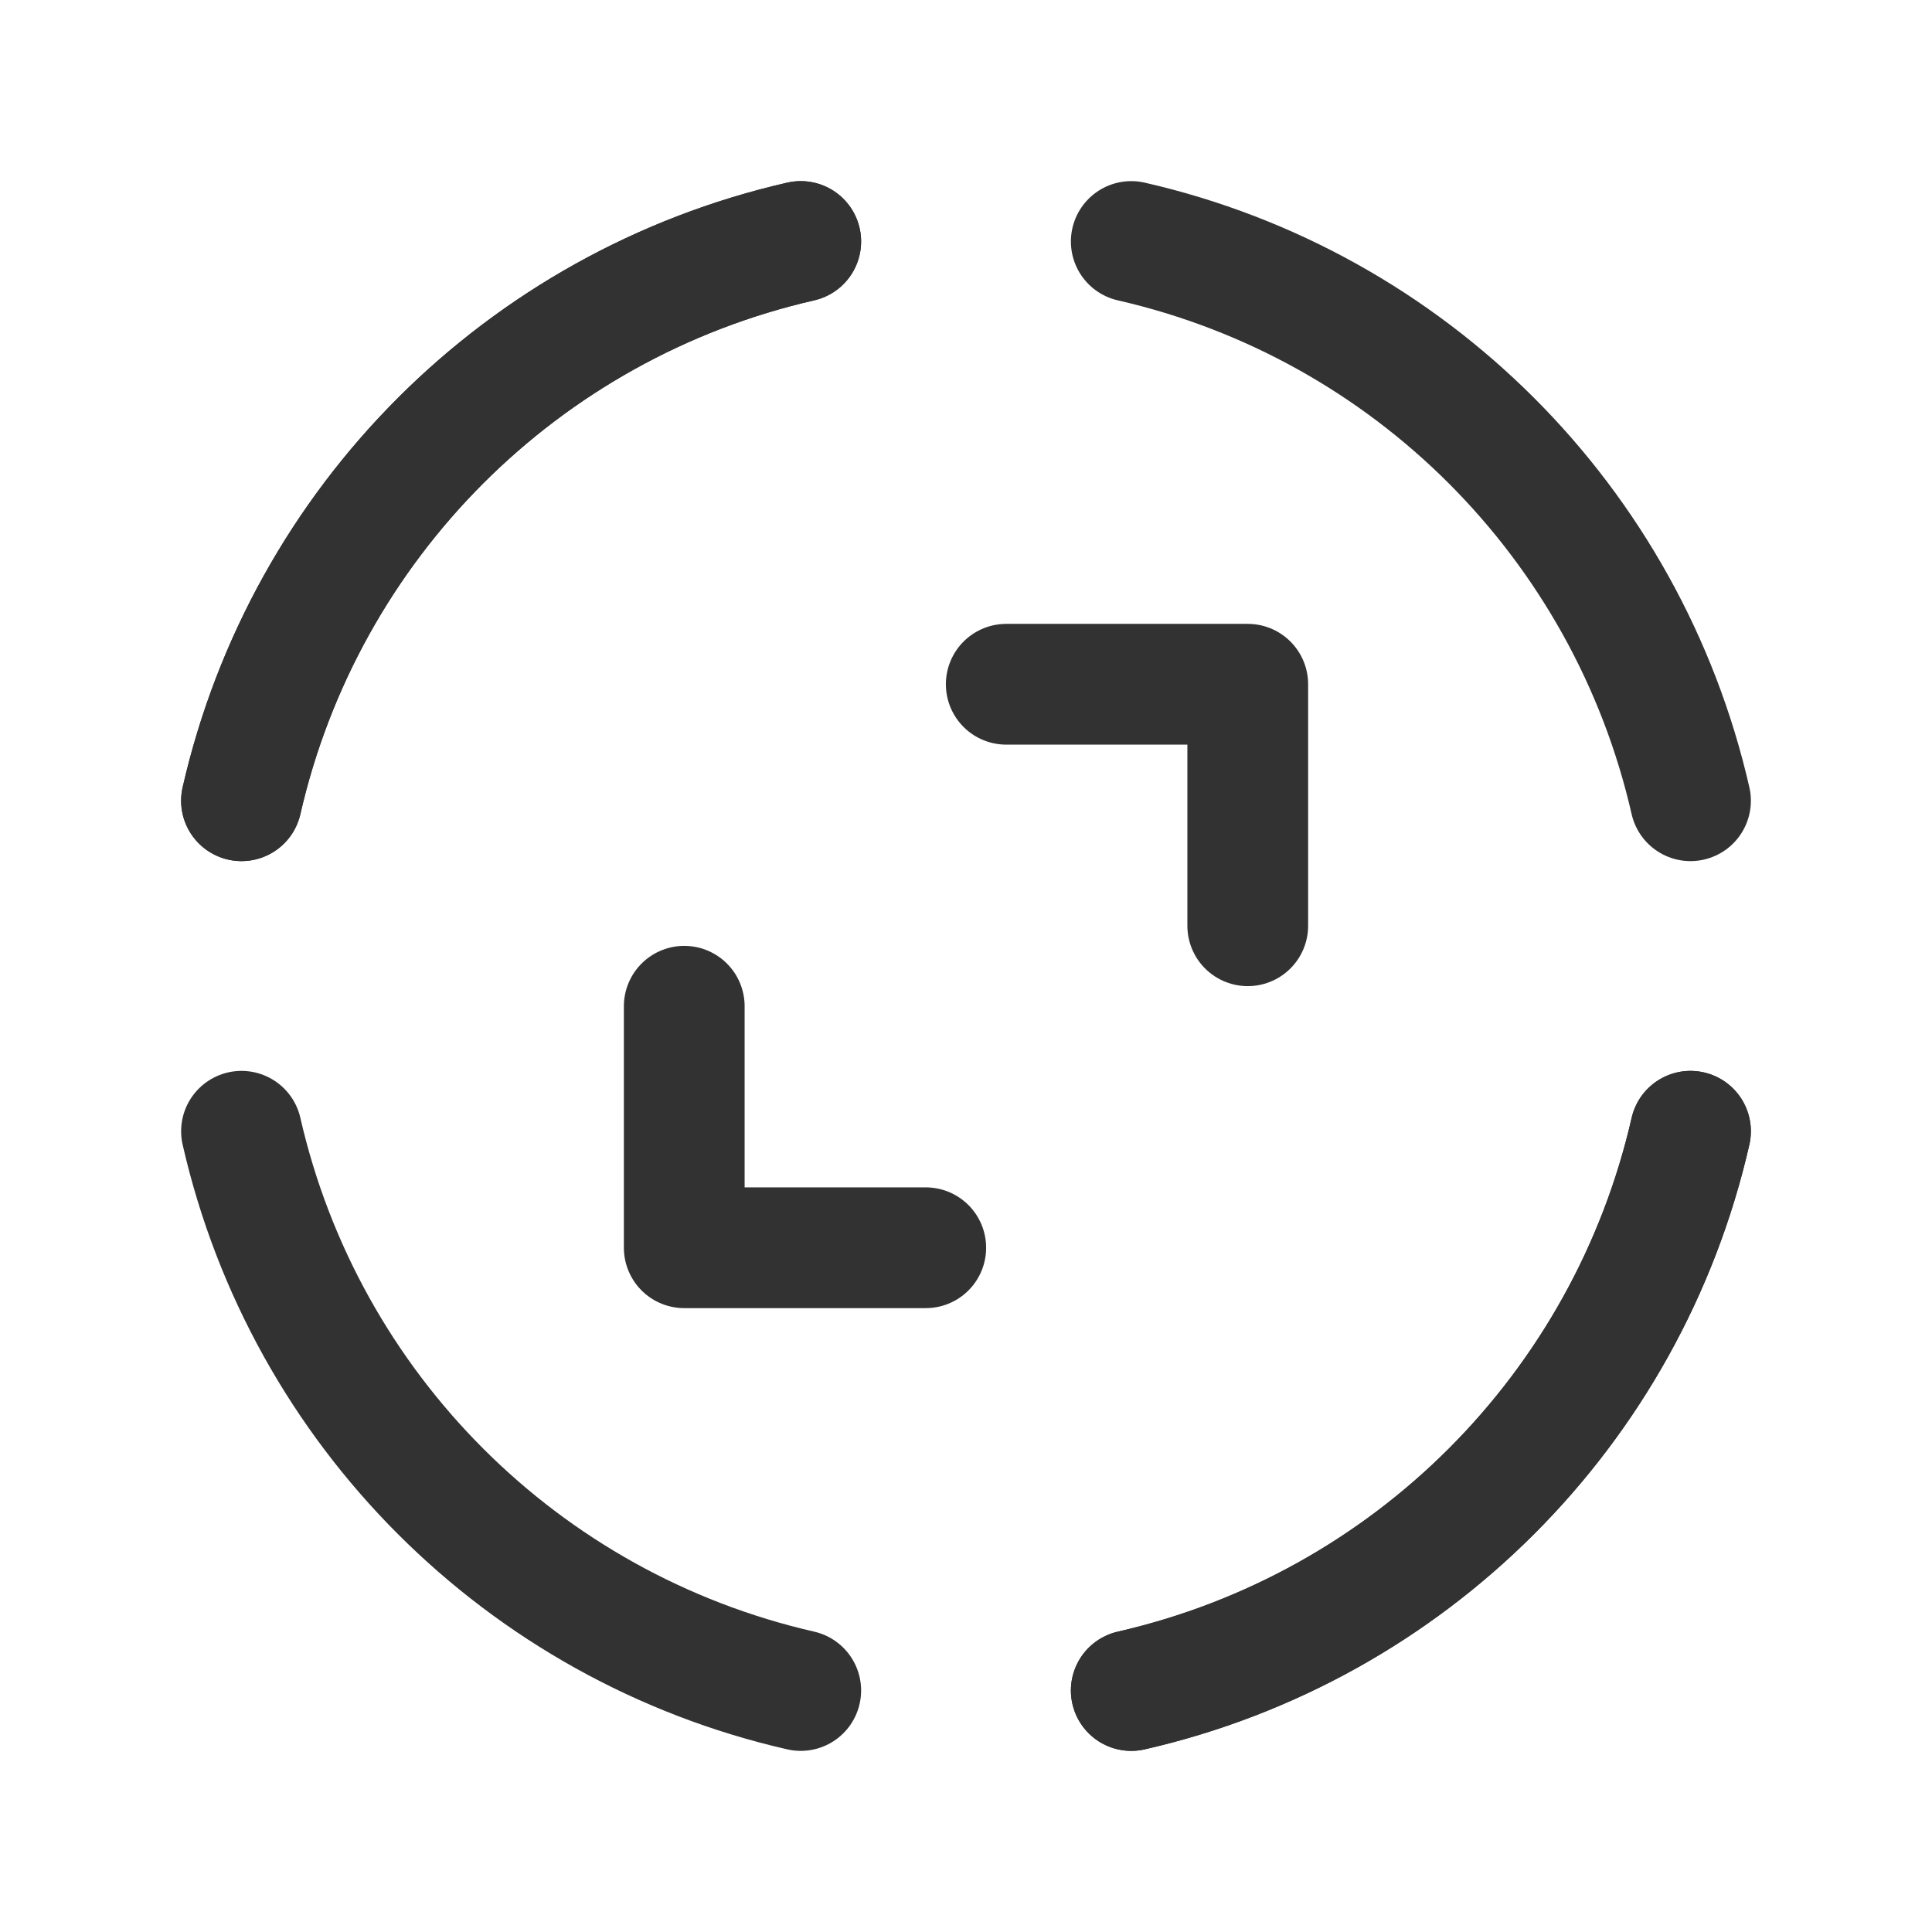 <?xml version="1.0" encoding="UTF-8"?><svg version="1.1" viewBox="0 0 24 24" xmlns="http://www.w3.org/2000/svg" xmlns:xlink="http://www.w3.org/1999/xlink"><g stroke-linecap="round" stroke-width="1.5" stroke="#323232" fill="none" stroke-linejoin="round"><polyline points="12.5,8.5 15.5,8.5 15.5,11.5"></polyline><polyline points="11.5,15.5 8.5,15.5 8.5,12.5"></polyline><path d="M14.053 21l-1.55668e-07 3.55855e-08c3.457-.79 6.157-3.49 6.947-6.947"></path><path d="M3 9.947l-1.25574e-07 5.49319e-07c.79-3.457 3.49-6.157 6.947-6.947"></path><path d="M9.947 21l-6.31634e-07-1.44391e-07c-3.457-.79-6.157-3.49-6.947-6.947"></path><path d="M9.947 3l-6.31634e-07 1.44391e-07c-3.457.79-6.157 3.49-6.947 6.947"></path><path d="M21 14.053l2.21689e-07-9.69774e-07c-.79 3.457-3.49 6.157-6.947 6.947"></path><path d="M14.053 3l-1.55668e-07-3.55855e-08c3.457.79 6.157 3.49 6.947 6.947"></path></g><path fill="none" d="M0 0h24v24h-24Z"></path></svg>